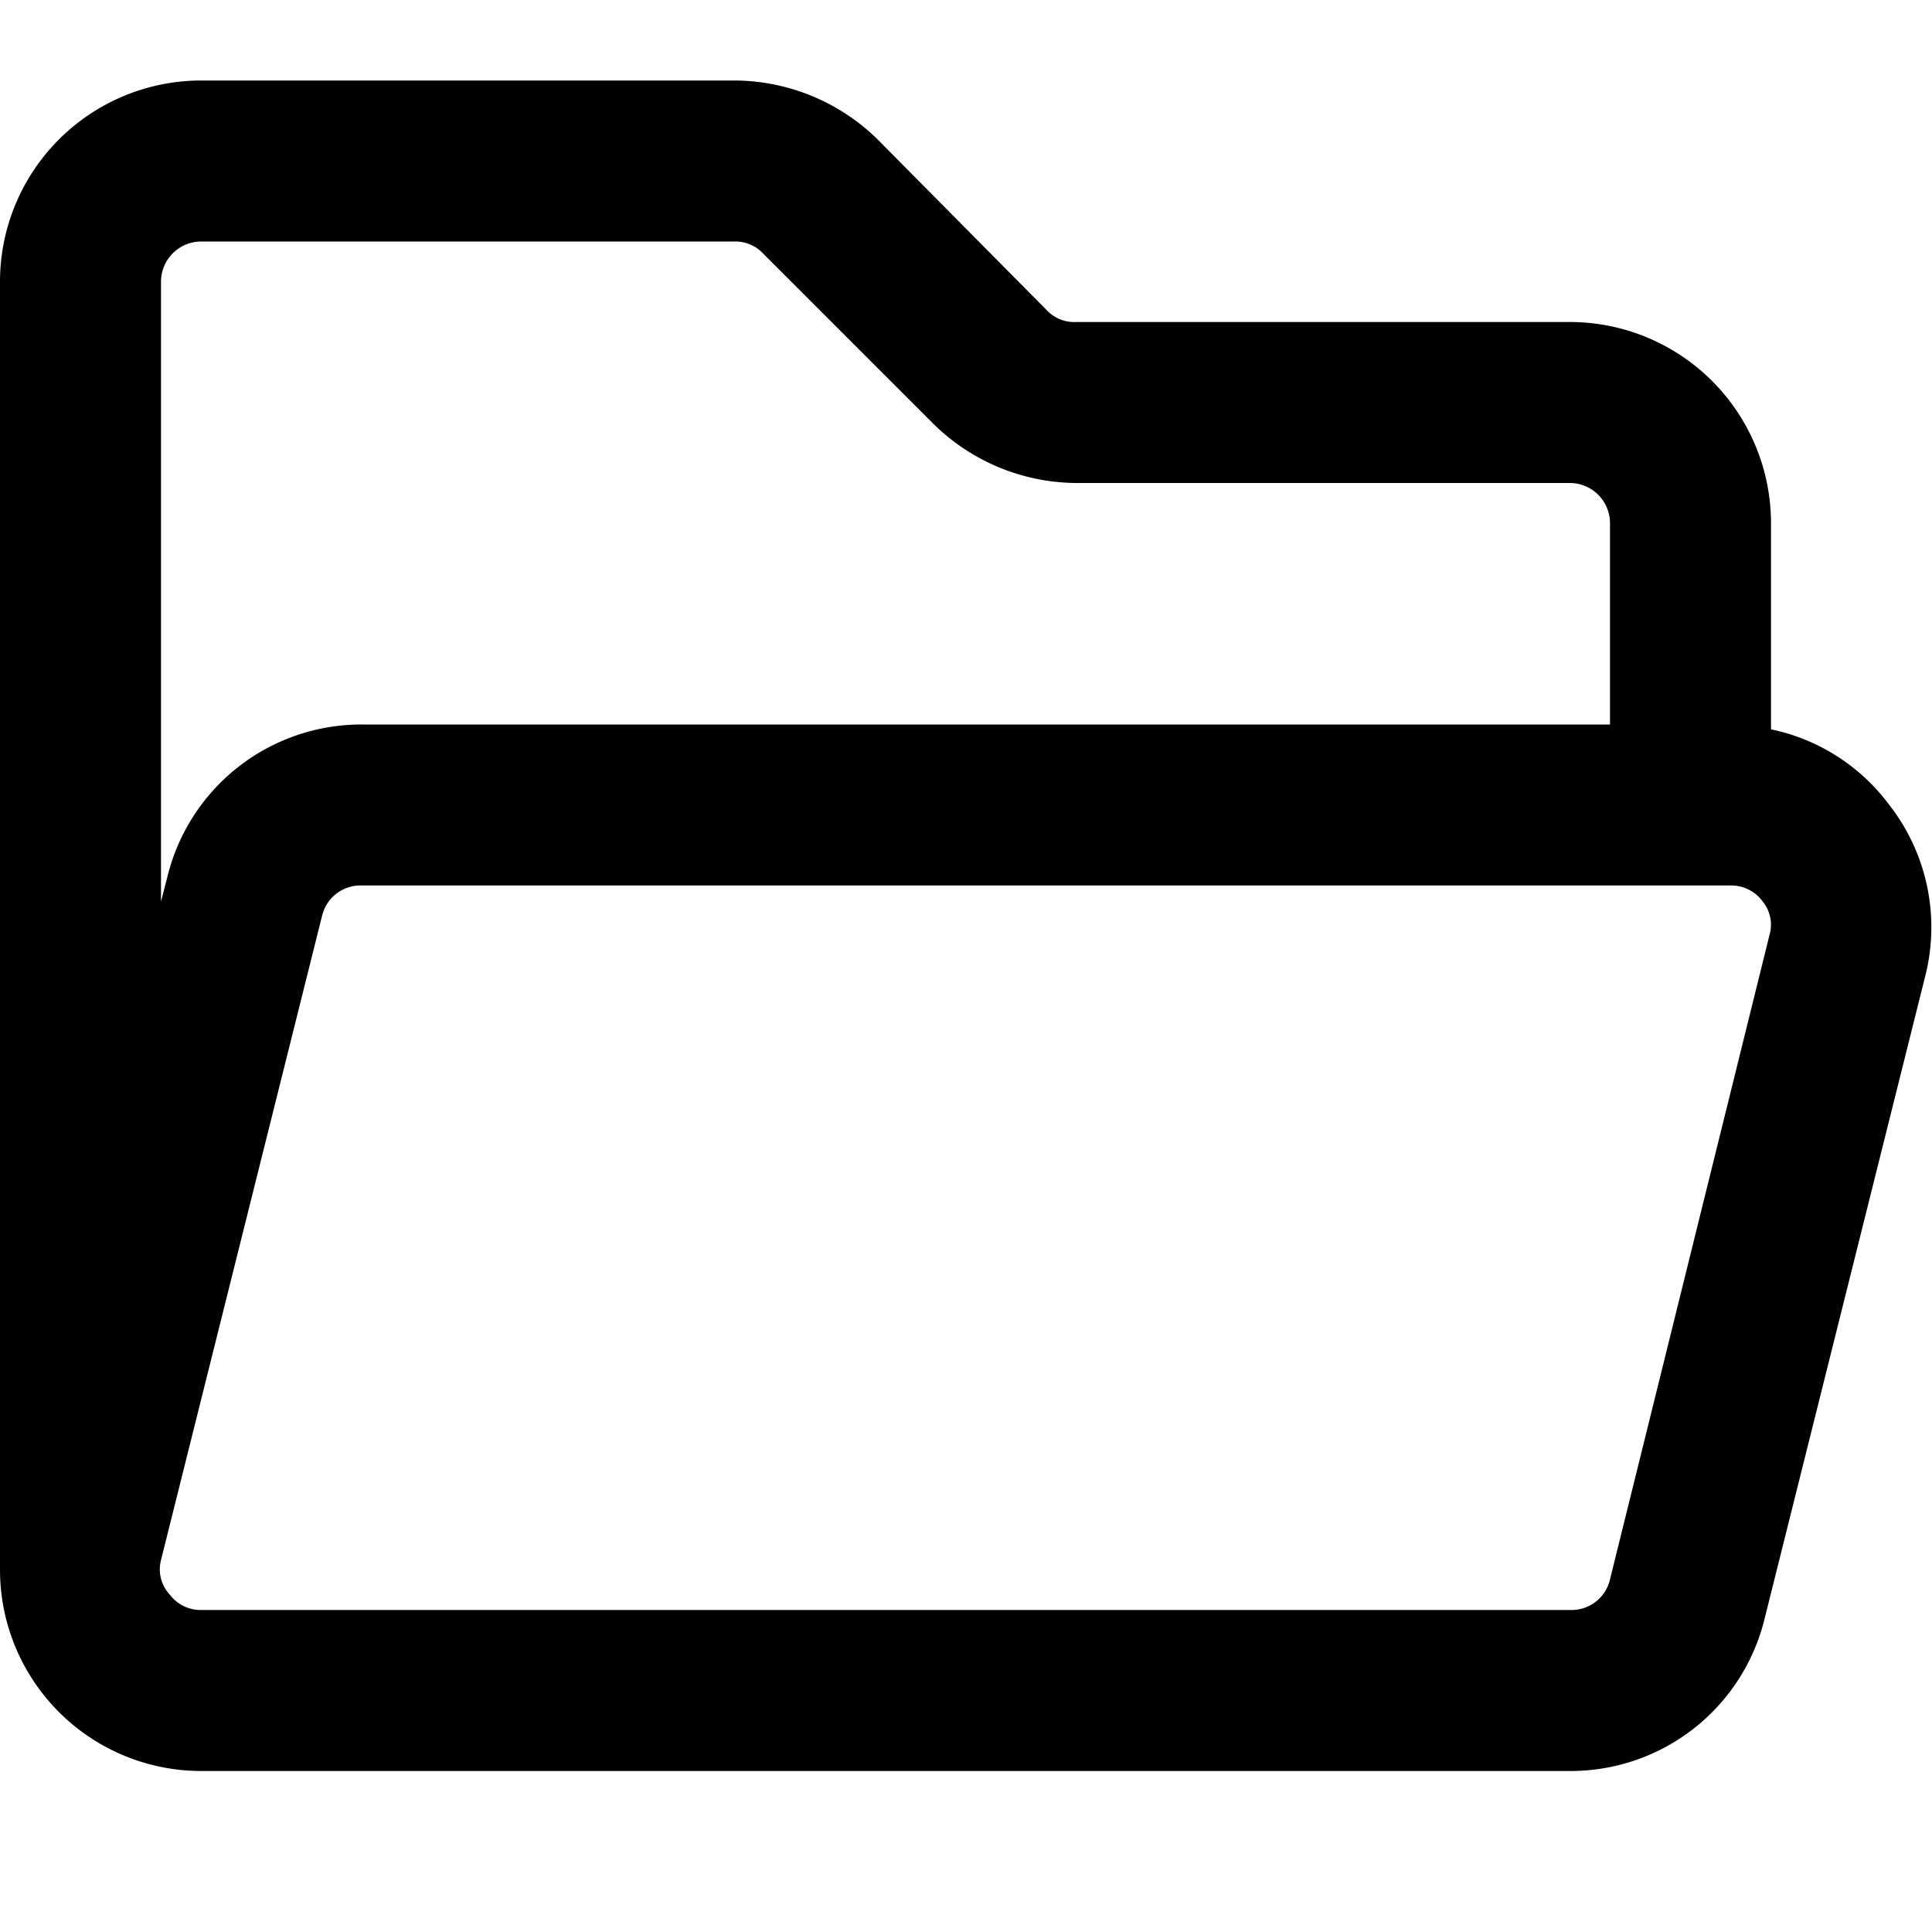<svg id="Layer_1" data-name="Layer 1" xmlns="http://www.w3.org/2000/svg" width="24" height="24" viewBox="0 0 24 24"><g id="Folder_-_24" data-name="Folder - 24"><path d="M23.47,10A2.45,2.45,0,0,0,22,9.06V6.5A2.5,2.5,0,0,0,19.5,4H13.37A.47.47,0,0,1,13,3.85L10.9,1.73A2.55,2.55,0,0,0,9.13,1H2.5A2.5,2.5,0,0,0,0,3.5v16H0A2.5,2.5,0,0,0,2.5,22h17a2.48,2.48,0,0,0,2.42-1.89l2-8A2.47,2.47,0,0,0,23.47,10ZM2.5,3H9.13a.47.47,0,0,1,.35.15L11.6,5.27A2.55,2.55,0,0,0,13.37,6H19.5a.5.5,0,0,1,.5.5V9H4.5a2.48,2.48,0,0,0-2.42,1.89L2,11.2V3.5A.5.5,0,0,1,2.5,3ZM20,19.62a.49.49,0,0,1-.48.38H2.5a.48.48,0,0,1-.39-.19A.46.46,0,0,1,2,19.38l2-8A.49.49,0,0,1,4.5,11h17a.48.48,0,0,1,.39.19.46.46,0,0,1,.09.43Z"/></g></svg>
